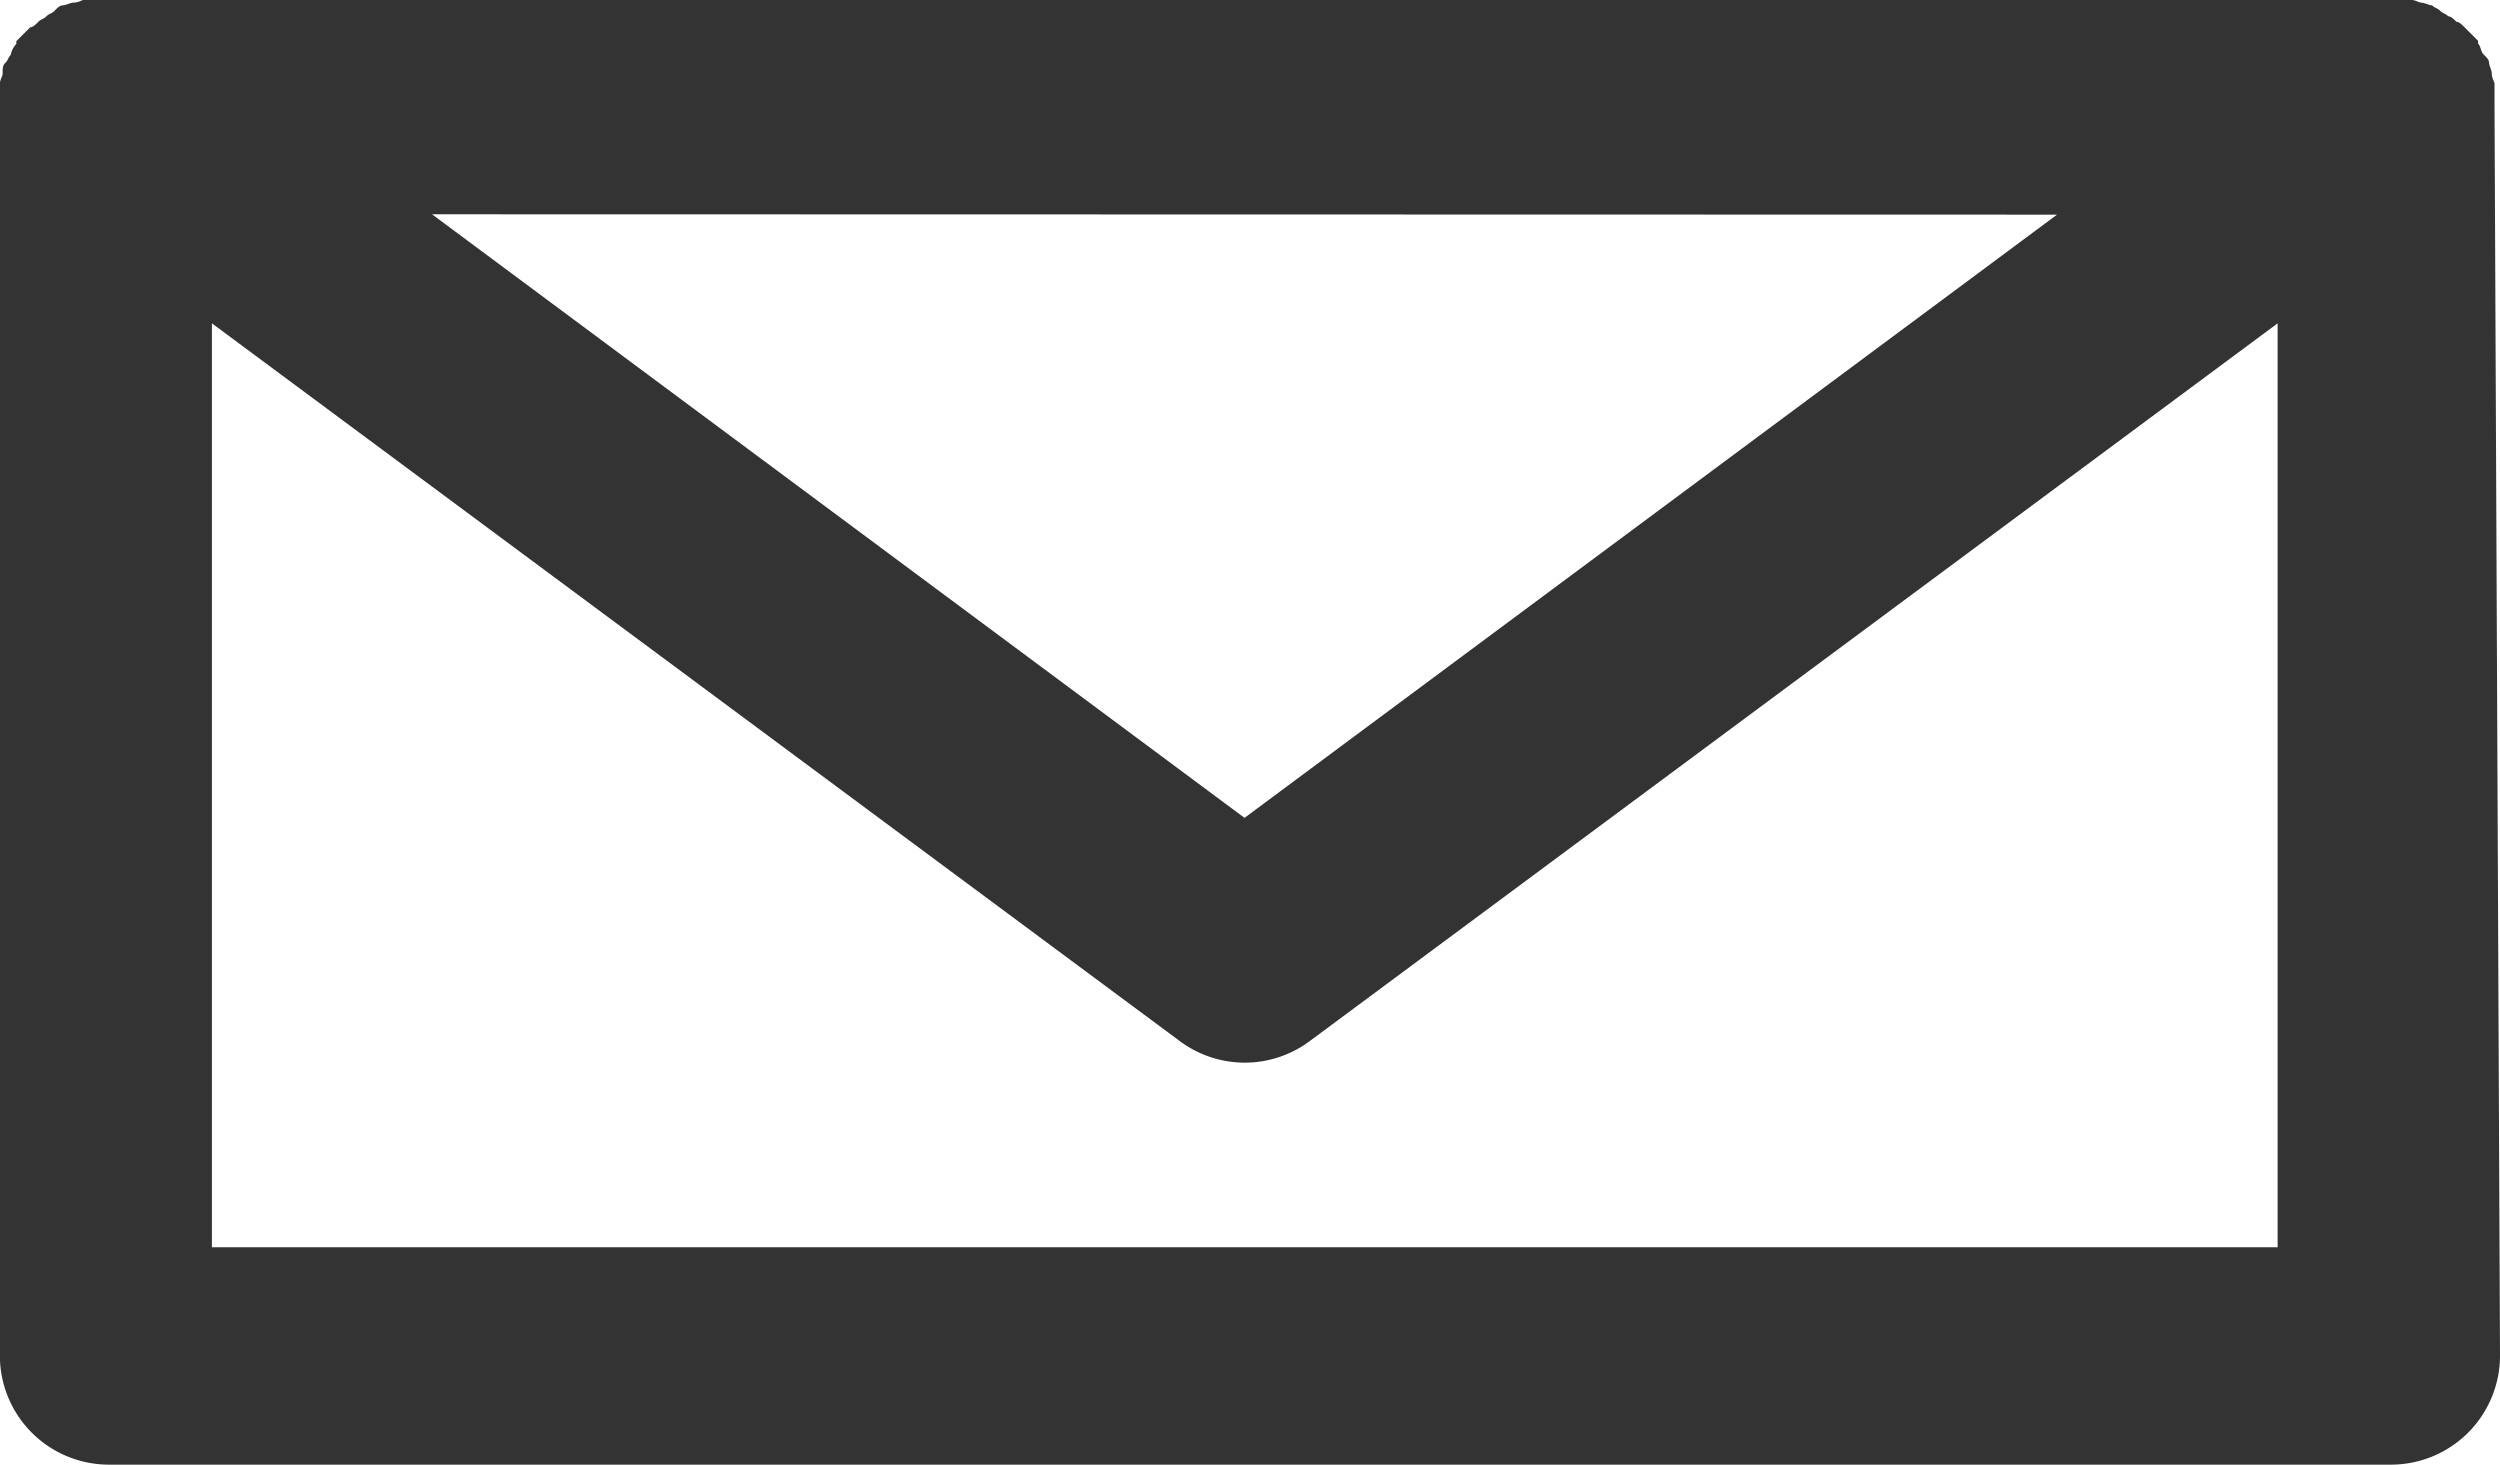 <svg xmlns="http://www.w3.org/2000/svg" width="21" height="12.303" viewBox="0 0 21 12.303">
  <path id="XMLID_1299_" d="M21.154,19.967v-.16c0-.023-.023-.046-.023-.091,0-.023-.023-.068-.023-.091s-.023-.046-.046-.068-.023-.068-.046-.091v-.023l-.046-.046-.068-.068c-.023-.023-.046-.046-.068-.046-.023-.023-.046-.046-.068-.046-.023-.023-.046-.023-.068-.046s-.046-.023-.068-.046c-.023,0-.068-.023-.091-.023s-.046-.023-.091-.023H.908c-.023,0-.046.023-.091.023-.023,0-.068.023-.091.023s-.046.023-.068.046-.046.023-.068.046-.046.023-.068.046-.046.046-.068.046L.383,19.4l-.046.046v.023a.173.173,0,0,0-.046.091c-.023.023-.023.046-.046.068s-.023.046-.023.091c0,.023-.023.046-.023.091V30.49a.916.916,0,0,0,.913.913H20.287a.916.916,0,0,0,.913-.913l-.046-10.523Zm-3.675.936-6.825,5.067L3.829,20.9ZM1.98,29.577V21.816l8.126,6.026a.913.913,0,0,0,1.1,0l8.126-6.026v7.761Z" transform="translate(-0.2 -19.1)" fill="#333"/>
</svg>
